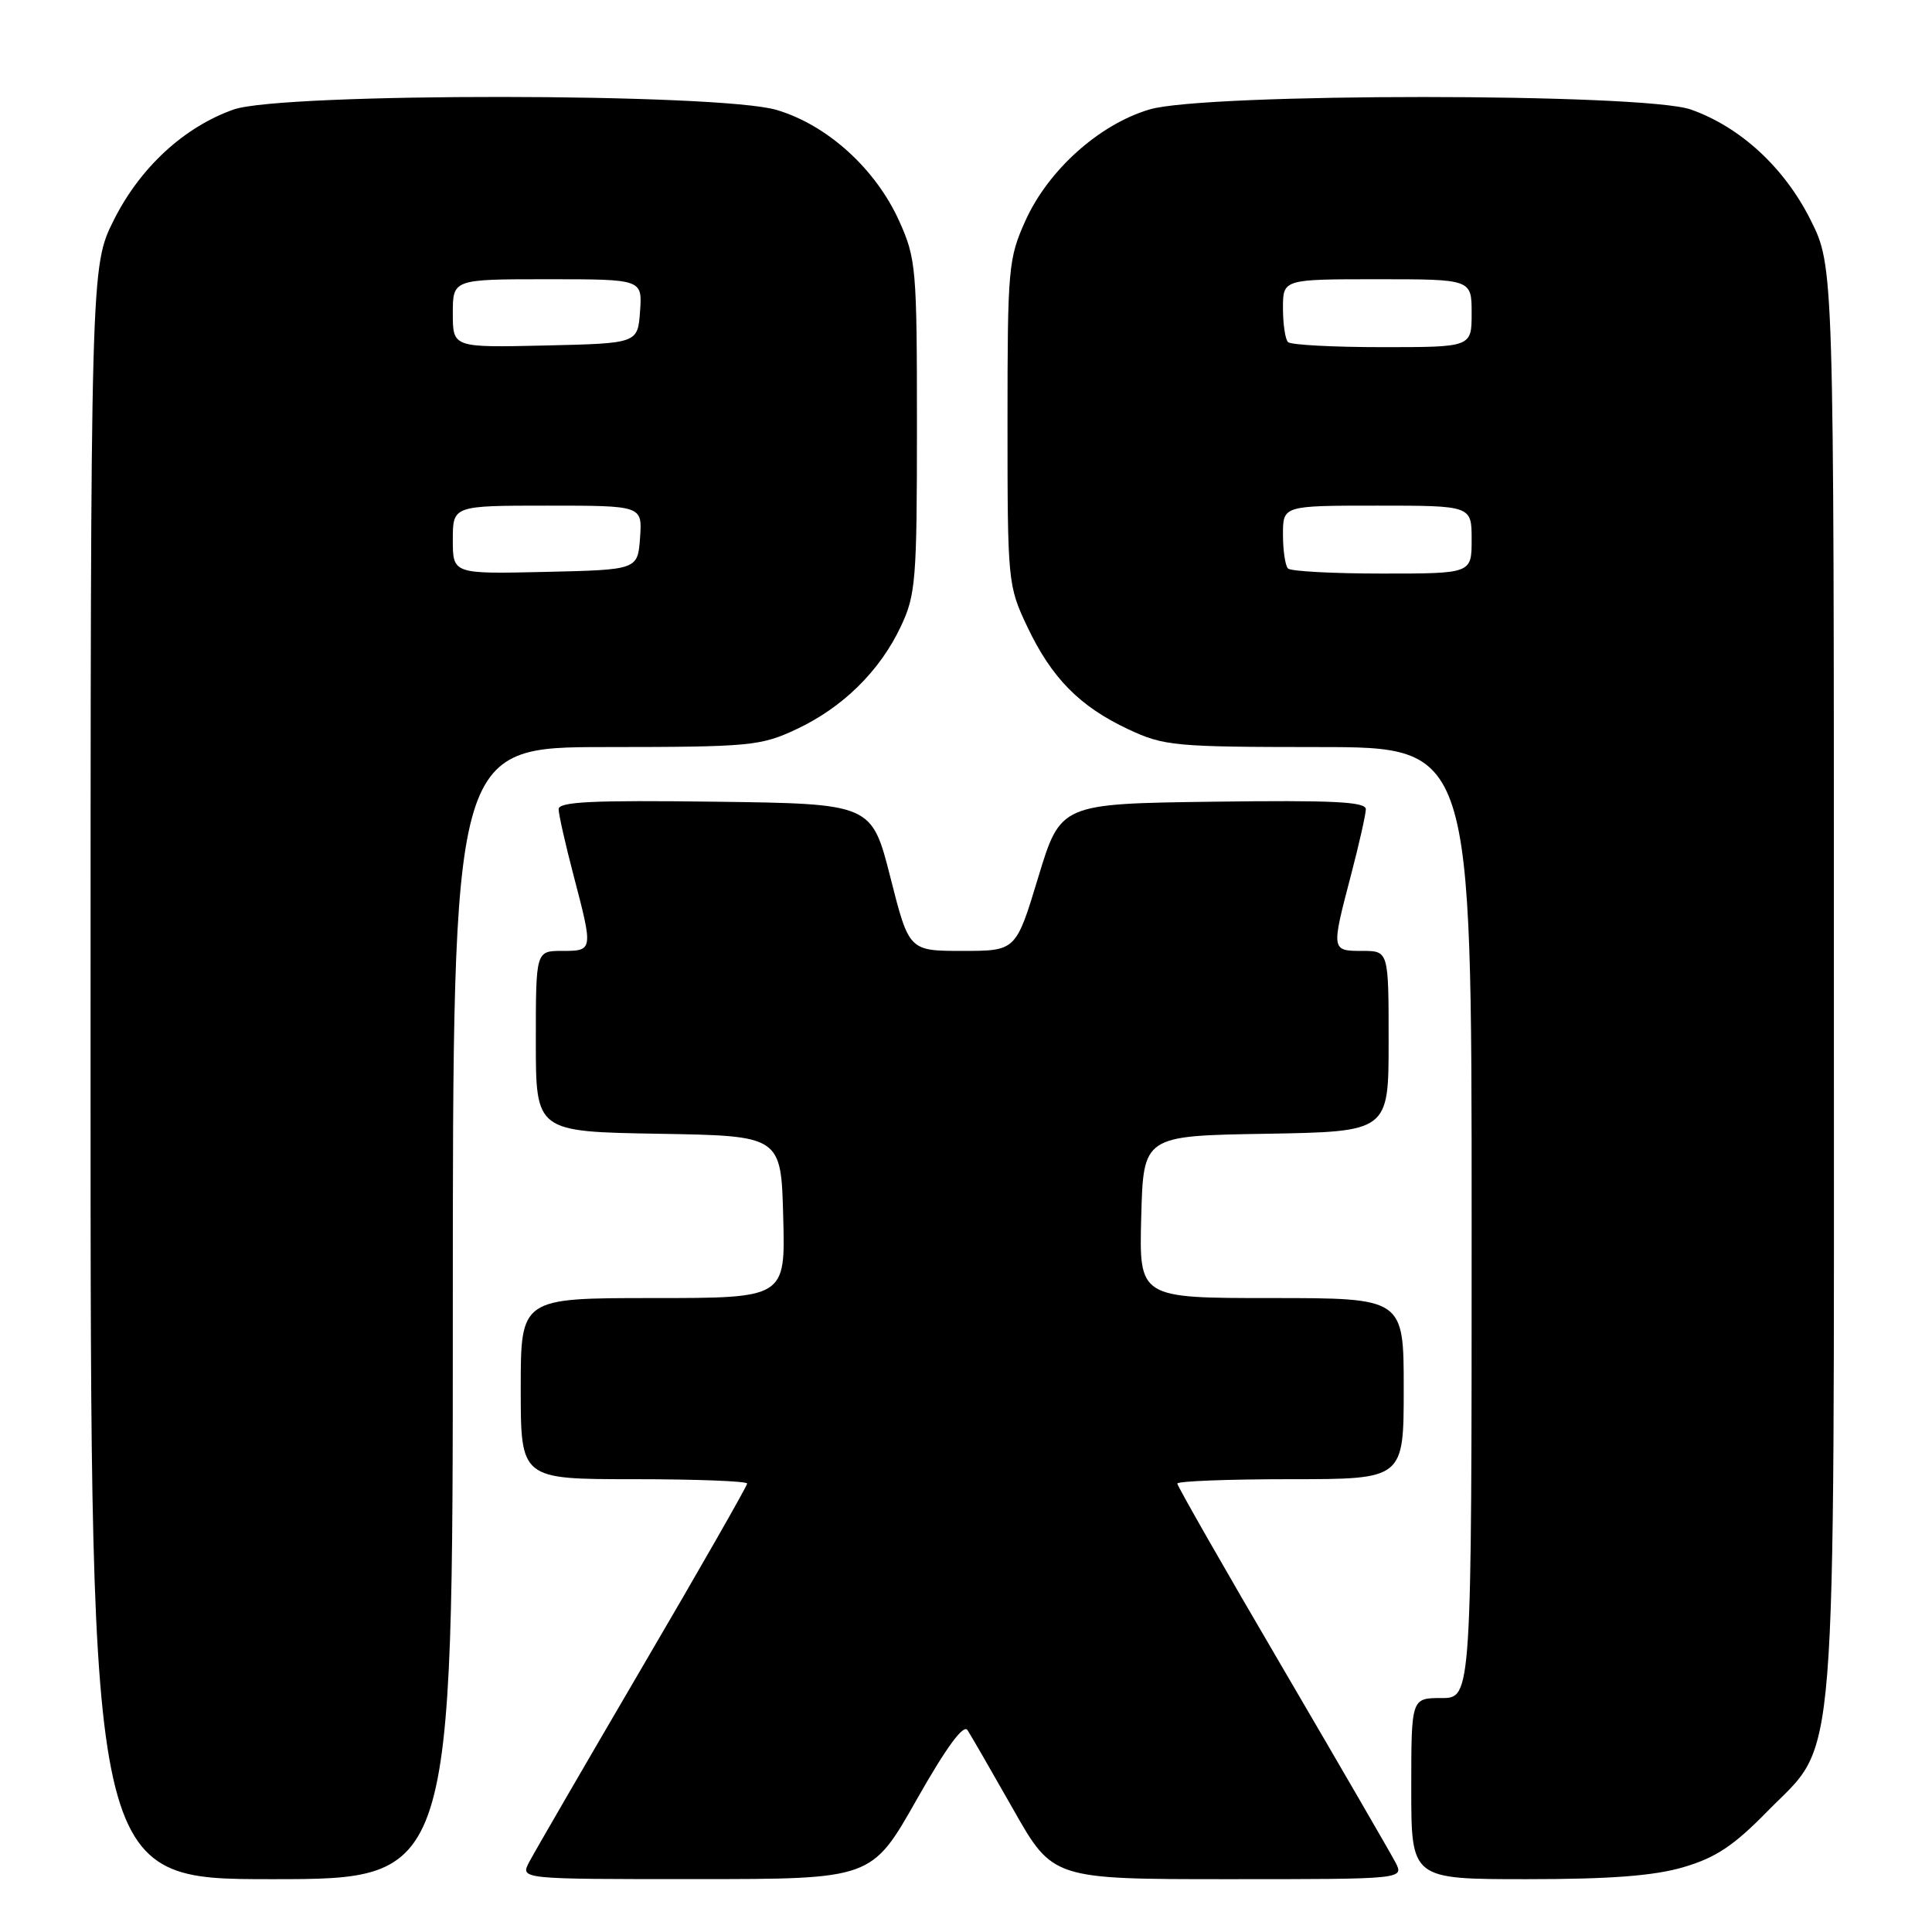 <?xml version="1.0" encoding="UTF-8" standalone="no"?>
<!DOCTYPE svg PUBLIC "-//W3C//DTD SVG 1.1//EN" "http://www.w3.org/Graphics/SVG/1.1/DTD/svg11.dtd" >
<svg xmlns="http://www.w3.org/2000/svg" xmlns:xlink="http://www.w3.org/1999/xlink" version="1.1" viewBox="0 0 256 256">
 <g >
 <path fill="currentColor"
d=" M 60.00 174.00 C 60.00 99.00 60.00 99.00 80.25 98.99 C 99.37 98.98 100.78 98.85 105.50 96.64 C 111.66 93.76 116.58 88.92 119.37 83.00 C 121.34 78.84 121.50 76.84 121.50 56.50 C 121.50 35.51 121.39 34.26 119.14 29.27 C 116.01 22.35 109.62 16.56 102.91 14.57 C 95.29 12.30 37.35 12.26 30.96 14.51 C 24.38 16.83 18.55 22.22 15.08 29.16 C 12.00 35.32 12.00 35.32 12.00 142.16 C 12.00 249.00 12.00 249.00 36.00 249.00 C 60.00 249.00 60.00 249.00 60.00 174.00 Z  M 121.44 238.50 C 125.39 231.53 127.66 228.43 128.20 229.25 C 128.65 229.94 131.37 234.66 134.26 239.75 C 139.50 249.00 139.50 249.00 162.79 249.00 C 186.07 249.00 186.07 249.00 184.89 246.75 C 184.24 245.51 177.48 233.85 169.86 220.83 C 162.23 207.82 156.00 196.90 156.00 196.58 C 156.00 196.26 162.75 196.00 171.00 196.00 C 186.00 196.00 186.00 196.00 186.00 184.00 C 186.00 172.00 186.00 172.00 168.47 172.00 C 150.93 172.00 150.93 172.00 151.22 161.25 C 151.50 150.50 151.50 150.50 167.75 150.23 C 184.00 149.95 184.00 149.95 184.00 137.98 C 184.00 126.00 184.00 126.00 180.50 126.00 C 176.39 126.00 176.39 125.96 179.00 116.00 C 180.08 111.88 180.97 107.93 180.98 107.23 C 181.00 106.23 176.61 106.02 160.76 106.23 C 140.53 106.50 140.53 106.50 137.57 116.25 C 134.62 126.00 134.62 126.00 127.54 126.00 C 120.45 126.00 120.45 126.00 117.98 116.25 C 115.50 106.50 115.50 106.50 94.75 106.23 C 78.49 106.02 74.00 106.23 74.02 107.23 C 74.03 107.93 74.92 111.88 76.00 116.00 C 78.61 125.96 78.61 126.00 74.50 126.00 C 71.00 126.00 71.00 126.00 71.00 137.98 C 71.00 149.95 71.00 149.95 87.25 150.23 C 103.50 150.50 103.50 150.50 103.78 161.25 C 104.07 172.00 104.07 172.00 86.53 172.00 C 69.00 172.00 69.00 172.00 69.00 184.00 C 69.00 196.00 69.00 196.00 84.00 196.00 C 92.25 196.00 99.00 196.26 99.00 196.58 C 99.00 196.90 92.77 207.82 85.14 220.83 C 77.52 233.85 70.76 245.51 70.11 246.75 C 68.93 249.00 68.93 249.00 92.21 248.99 C 115.50 248.99 115.50 248.99 121.44 238.50 Z  M 223.07 247.41 C 227.33 246.16 229.73 244.57 234.18 240.02 C 243.59 230.41 243.00 237.75 243.00 129.48 C 243.00 35.32 243.00 35.32 239.92 29.16 C 236.45 22.22 230.62 16.83 224.04 14.51 C 217.80 12.31 159.72 12.30 152.33 14.50 C 145.66 16.47 138.92 22.52 135.89 29.21 C 133.61 34.26 133.50 35.47 133.50 56.00 C 133.50 77.08 133.55 77.61 136.10 83.00 C 139.33 89.82 143.04 93.60 149.50 96.63 C 154.23 98.85 155.60 98.98 174.75 98.99 C 195.00 99.00 195.00 99.00 195.00 162.00 C 195.00 225.00 195.00 225.00 191.00 225.00 C 187.00 225.00 187.00 225.00 187.00 237.00 C 187.00 249.00 187.00 249.00 202.32 249.00 C 213.38 249.00 219.15 248.56 223.07 247.41 Z  M 60.00 71.53 C 60.00 67.00 60.00 67.00 72.56 67.00 C 85.11 67.00 85.11 67.00 84.81 71.25 C 84.50 75.50 84.50 75.50 72.25 75.78 C 60.00 76.06 60.00 76.06 60.00 71.53 Z  M 60.00 41.53 C 60.00 37.00 60.00 37.00 72.56 37.00 C 85.11 37.00 85.11 37.00 84.81 41.25 C 84.50 45.50 84.50 45.50 72.25 45.78 C 60.00 46.06 60.00 46.06 60.00 41.53 Z  M 170.67 75.33 C 170.30 74.97 170.00 72.94 170.00 70.83 C 170.00 67.00 170.00 67.00 182.50 67.00 C 195.00 67.00 195.00 67.00 195.00 71.50 C 195.00 76.00 195.00 76.00 183.17 76.00 C 176.66 76.00 171.03 75.70 170.67 75.33 Z  M 170.67 45.33 C 170.30 44.97 170.00 42.94 170.00 40.83 C 170.00 37.00 170.00 37.00 182.50 37.00 C 195.00 37.00 195.00 37.00 195.00 41.50 C 195.00 46.00 195.00 46.00 183.17 46.00 C 176.66 46.00 171.03 45.70 170.67 45.33 Z "/>
</g>
</svg>